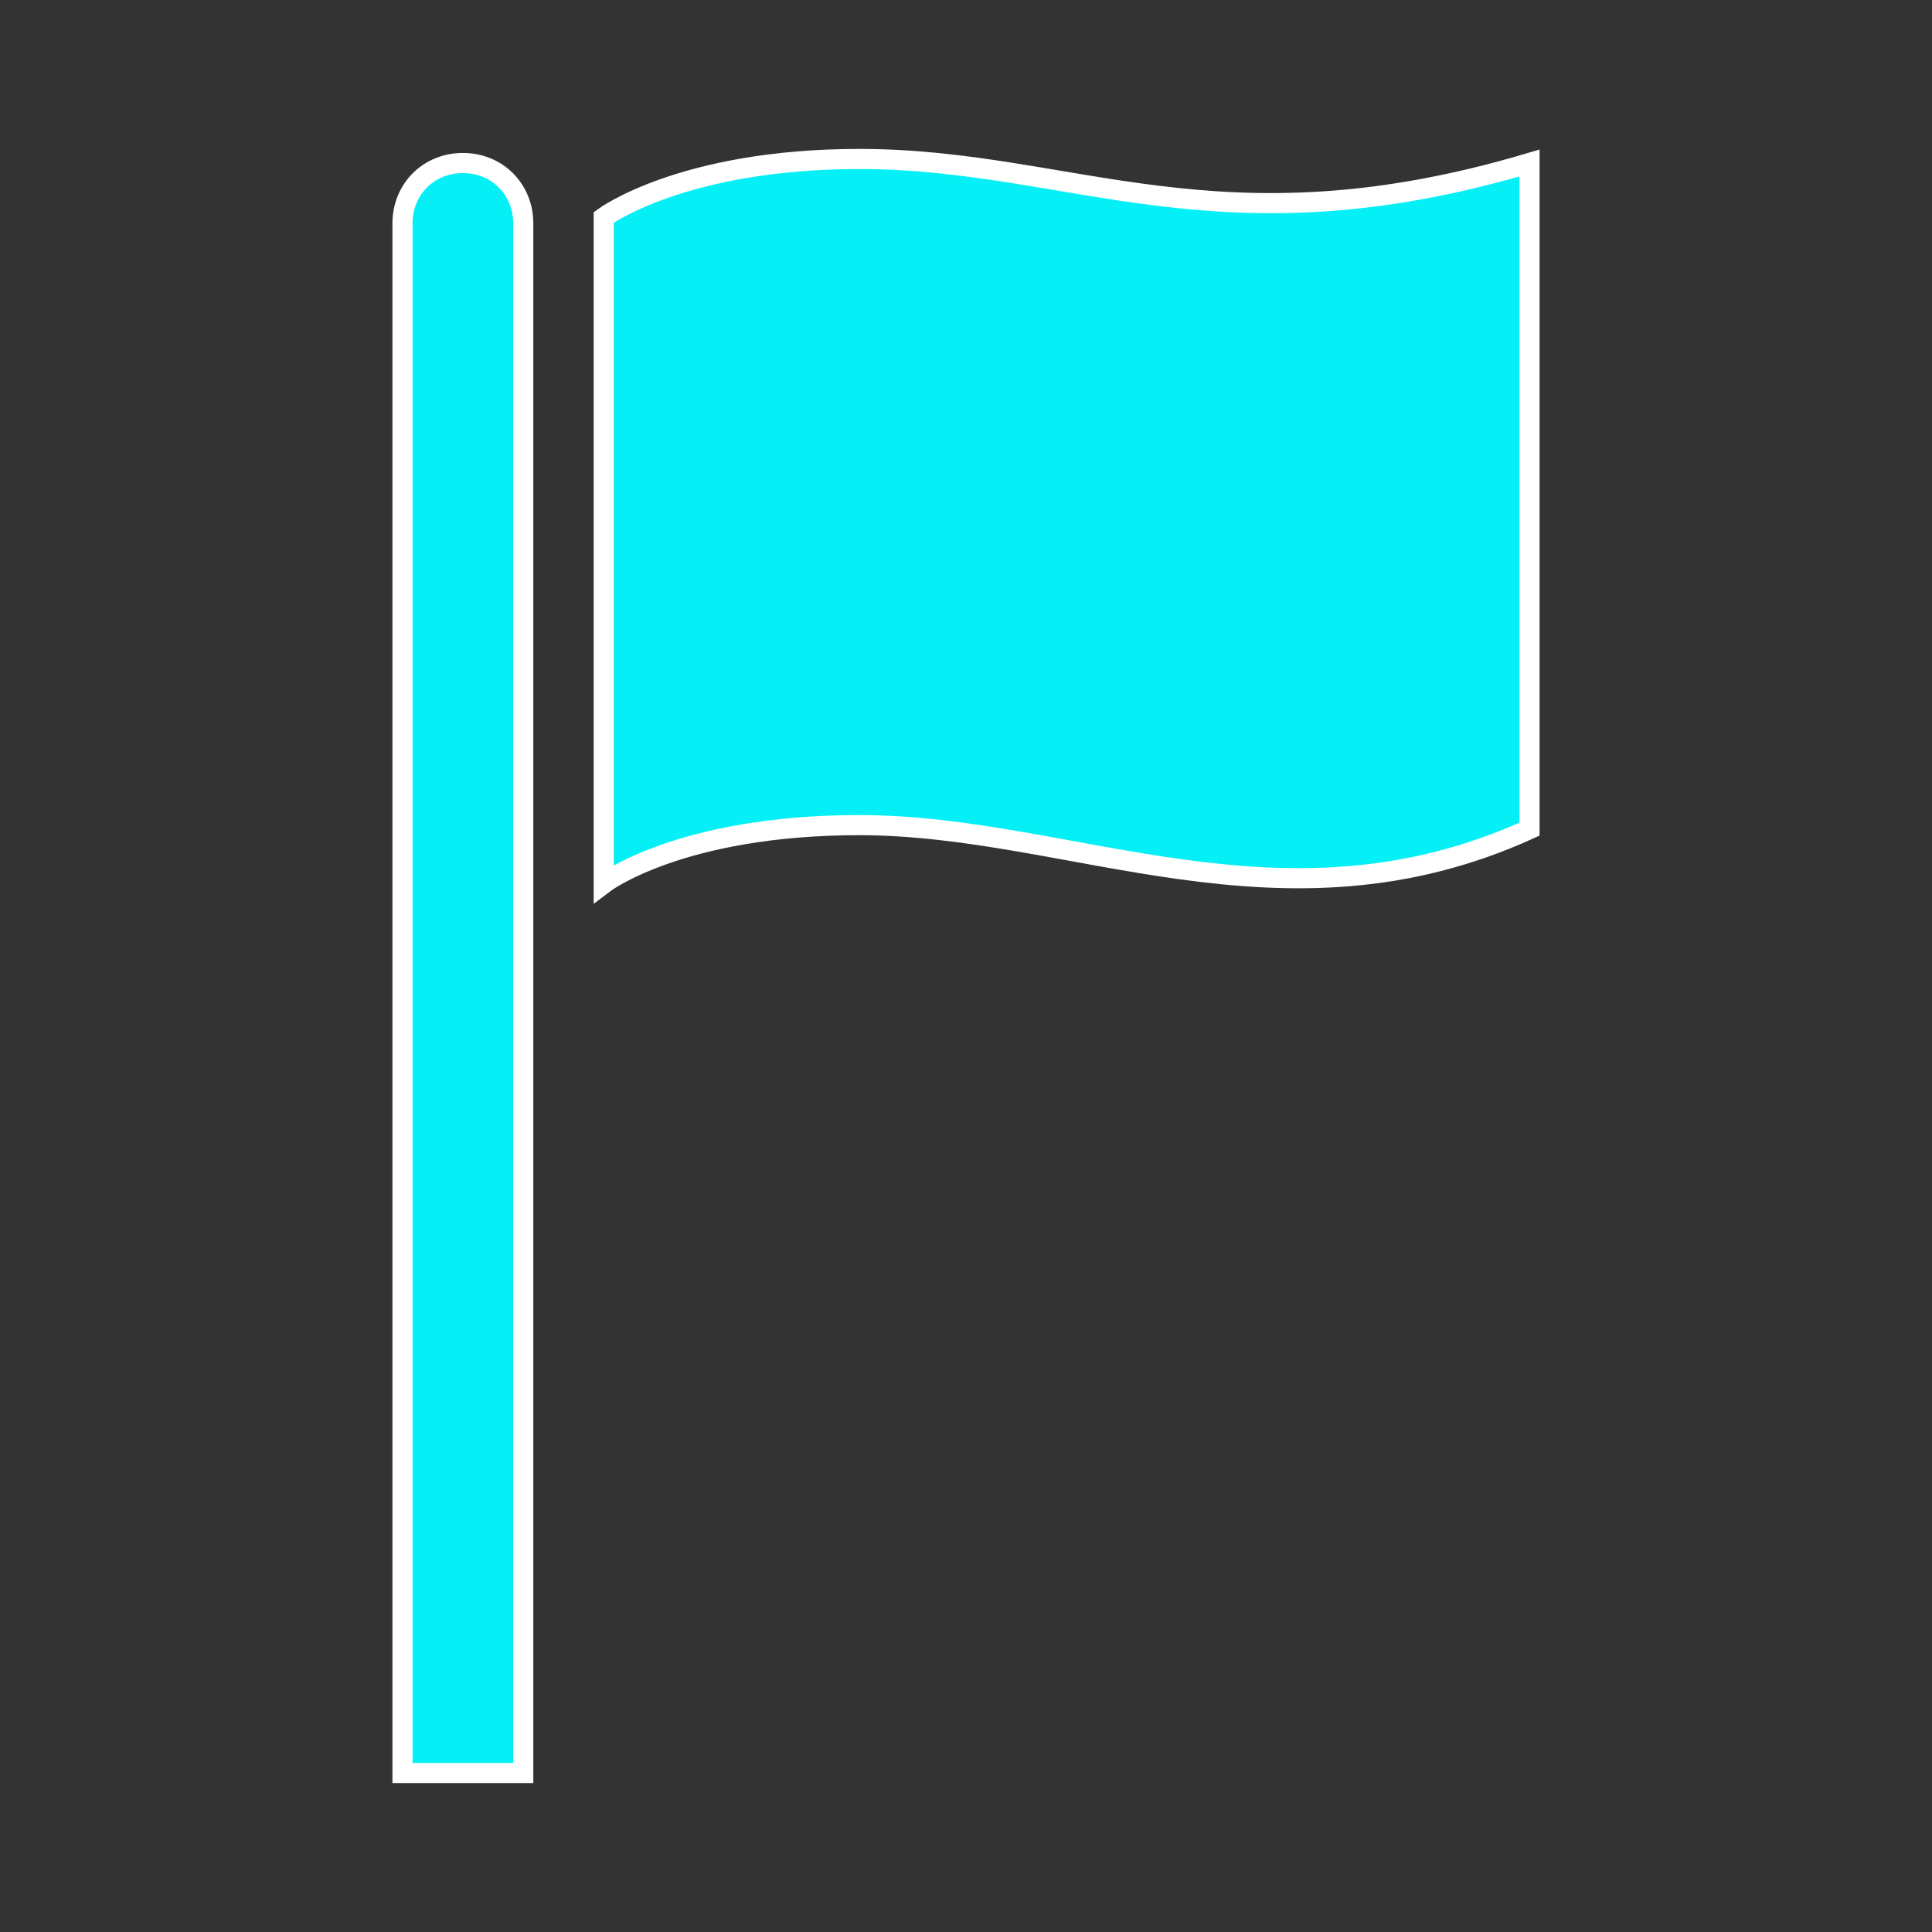 <svg xmlns="http://www.w3.org/2000/svg" xmlns:xlink="http://www.w3.org/1999/xlink" width="96" height="96" overflow="hidden" xml:space="preserve"><rect width="100%" height="100%" fill="#333333" stroke="none"/><defs><clipPath id="clip0"><rect width="96" height="96" x="729" y="520"/></clipPath></defs><g clip-path="url(#clip0)" transform="translate(-729 -520)"><path fill="#04F0F6" stroke="#FFF" d="M752 528.1C750.3 528.1 749 529.4 749 531.1L749 608.1 755 608.1 755 531.1C755 529.4 753.7 528.1 752 528.1Z"/><path fill="#04F0F6" stroke="#FFF" d="M771.7 527.9C762.9 527.9 759 530.8 759 530.8L759 563.9C759 563.9 762.8 561 771.7 561 782.3 561 792.7 566.8 805 561.2L805 528.1C789.5 532.7 782.3 527.9 771.7 527.9Z"/></g></svg>